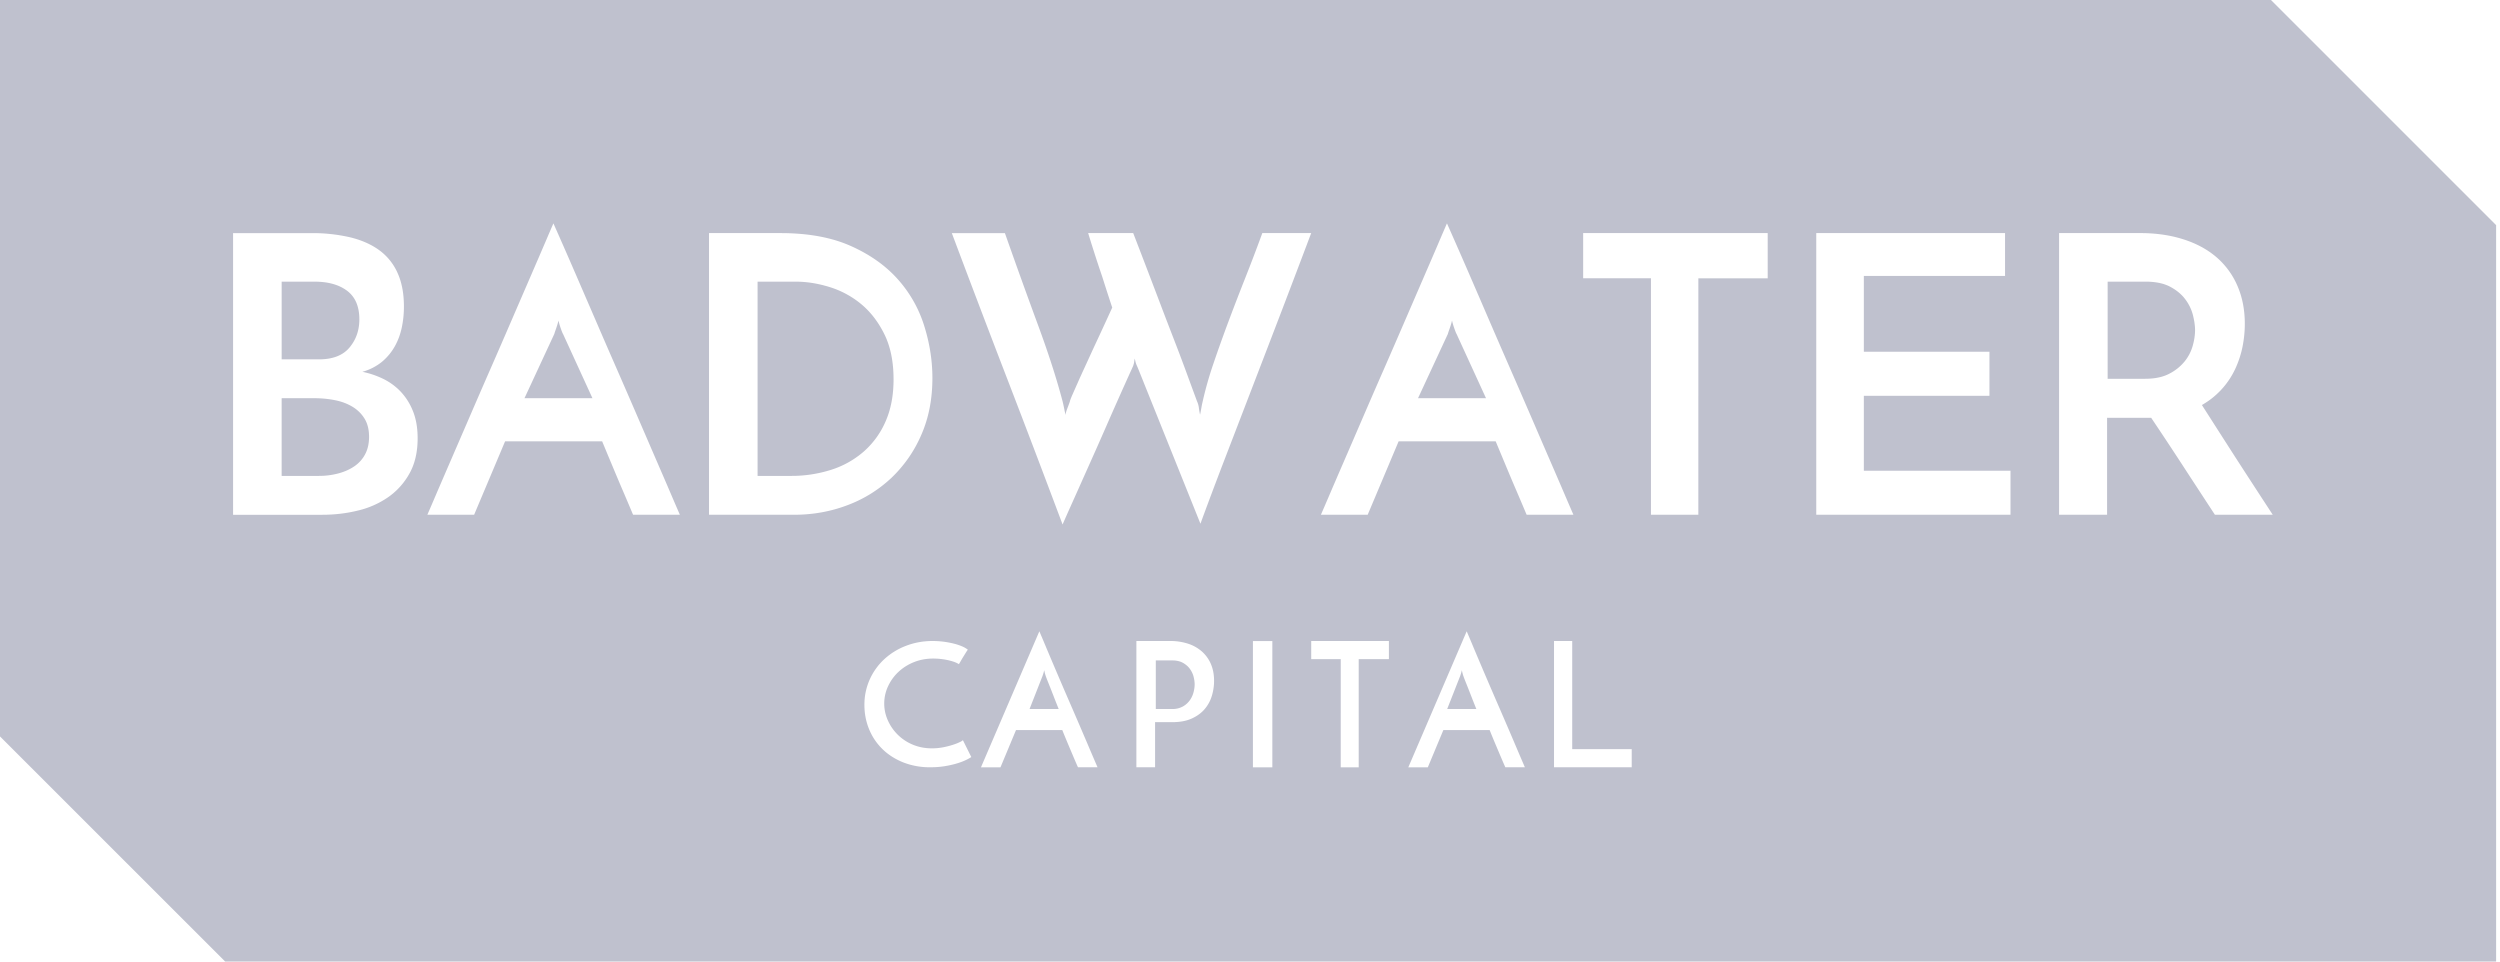 <svg xmlns="http://www.w3.org/2000/svg" width="130" height="50" viewBox="0 0 130 50">
    <path fill="#606584" fill-rule="nonzero" d="M129.798 11.706V50H11.708L0 38.294V0h118.09l11.708 11.706zM12.121 26.768h4.645c.639 0 1.257-.074 1.854-.221a4.625 4.625 0 0 0 1.58-.704 3.666 3.666 0 0 0 1.1-1.235c.278-.502.417-1.108.417-1.818 0-.55-.085-1.028-.254-1.437a3.16 3.16 0 0 0-.663-1.025 3.174 3.174 0 0 0-.927-.653 4.524 4.524 0 0 0-1.029-.341 2.8 2.8 0 0 0 1.02-.522c.27-.228.492-.493.661-.794.17-.301.292-.63.367-.984.075-.355.112-.72.112-1.095 0-.684-.112-1.27-.336-1.758a2.93 2.93 0 0 0-.968-1.186c-.42-.301-.93-.522-1.528-.663a8.729 8.729 0 0 0-1.996-.21H12.12v14.646zm2.525-12.122h1.705c.716 0 1.284.16 1.705.48.42.32.63.813.63 1.48 0 .57-.171 1.06-.515 1.469-.343.408-.873.612-1.589.612h-1.936v-4.04zm0 6.061h1.703c.36 0 .71.033 1.05.099.341.065.645.177.912.335.267.157.48.364.64.62.16.257.24.575.24.956 0 .342-.066.641-.2.897a1.71 1.71 0 0 1-.56.63c-.24.165-.52.29-.841.375a3.95 3.95 0 0 1-1.021.128h-1.923v-4.04zm18.274 6.06h2.434c-.054-.119-.181-.414-.383-.884-.2-.47-.452-1.054-.754-1.75l-1.005-2.326c-.369-.855-.747-1.727-1.136-2.615-.389-.888-.768-1.76-1.136-2.615l-1.006-2.326a287.514 287.514 0 0 0-1.156-2.635c-.054.12-.181.414-.382.885-.201.47-.453 1.054-.754 1.75l-1.006 2.326c-.368.855-.747 1.727-1.136 2.615-.389.888-.767 1.76-1.136 2.615l-1.006 2.326c-.301.696-.553 1.28-.754 1.75-.2.47-.328.765-.382.885h2.433l1.61-3.818h5.047c.187.45.368.885.543 1.302.174.418.335.799.482 1.144a177.663 177.663 0 0 1 .583 1.372zm-5.647-6.06l1.554-3.348c0-.013.029-.1.086-.26.056-.16.099-.304.127-.432.029.128.071.272.128.433.057.16.092.246.107.26l1.533 3.347h-3.535zm9.596-8.586v14.647h4.422c.97 0 1.89-.164 2.762-.493a6.805 6.805 0 0 0 2.29-1.416 6.793 6.793 0 0 0 1.562-2.24c.387-.877.58-1.865.58-2.964 0-.897-.141-1.798-.423-2.702a6.549 6.549 0 0 0-1.366-2.42c-.629-.71-1.444-1.29-2.447-1.739-1.002-.448-2.224-.673-3.666-.673H36.87zm4.226 12.626h-1.701v-10.1h2.008c.547 0 1.12.091 1.722.275a4.78 4.78 0 0 1 1.64.877c.491.402.898.925 1.219 1.572.321.646.482 1.431.482 2.357 0 .816-.134 1.533-.4 2.152a4.43 4.43 0 0 1-1.117 1.572 4.761 4.761 0 0 1-1.701.969 6.796 6.796 0 0 1-2.152.326zm27.087-12.626H65.64c-.291.799-.593 1.59-.904 2.376-.31.785-.605 1.55-.883 2.295-.278.746-.533 1.461-.765 2.146a18.56 18.56 0 0 0-.546 1.927c-.026.106-.05.22-.07.34-.02.119-.043.239-.069.358a3.51 3.51 0 0 1-.06-.349 1.214 1.214 0 0 0-.099-.35l-.228-.618-.407-1.108a85.895 85.895 0 0 0-.537-1.417c-.198-.513-.397-1.028-.595-1.547-.464-1.225-.98-2.576-1.55-4.053h-2.343a73.216 73.216 0 0 0 .735 2.276c.16.506.331 1.038.517 1.597-.371.812-.715 1.557-1.033 2.236-.133.293-.265.582-.397.868-.133.286-.252.55-.358.789l-.278.628c-.08.18-.126.303-.139.37-.026.08-.07.196-.129.35-.06.152-.09.269-.09.348a7.836 7.836 0 0 1-.079-.359 7.836 7.836 0 0 0-.08-.36c-.304-1.157-.73-2.481-1.28-3.972a356.42 356.42 0 0 1-1.718-4.77h-2.76a904.875 904.875 0 0 0 2.88 7.575 904.874 904.874 0 0 1 2.879 7.576c.146-.333.311-.706.496-1.118.186-.413.378-.842.576-1.288l.606-1.357c.205-.46.4-.902.586-1.328.437-.998.893-2.023 1.37-3.074a.783.783 0 0 0 .06-.16.735.735 0 0 0 .03-.14c.006-.053.016-.106.03-.16.026.12.046.2.059.24.013.04.046.12.1.24l3.256 8.105c.37-1.012.79-2.13 1.26-3.354l1.47-3.823c.51-1.324 1.023-2.661 1.54-4.012.516-1.351 1.012-2.658 1.489-3.923zm11.203 14.647h2.433c-.053-.12-.18-.415-.382-.885a380.86 380.86 0 0 0-.754-1.75c-.302-.696-.637-1.471-1.005-2.326-.37-.855-.748-1.727-1.137-2.615-.388-.888-.767-1.76-1.136-2.615-.368-.855-.704-1.63-1.005-2.326a287.514 287.514 0 0 0-1.157-2.635c-.053.12-.18.414-.382.885-.2.47-.452 1.054-.754 1.75l-1.005 2.326c-.369.855-.748 1.727-1.136 2.615-.39.888-.768 1.76-1.137 2.615-.368.855-.703 1.63-1.005 2.326-.302.696-.553 1.28-.754 1.75-.201.47-.329.765-.382.885h2.433l1.609-3.818h5.047l.543 1.302c.174.418.335.799.483 1.144a177.65 177.65 0 0 1 .583 1.372zm-5.648-6.06l1.555-3.349c0-.013.028-.1.085-.26.057-.16.1-.304.128-.432.028.128.071.272.128.433.057.16.092.246.106.26l1.534 3.347h-3.536zM91.92 12.12h-9.596v2.35h3.526v12.297h2.464V14.472h3.606v-2.35zm2.525 14.647h10.101v-2.29H96.92V20.58h6.531v-2.29H96.92V14.35h7.342v-2.23h-9.817v14.647zm12.627 0h2.496v-5.043h2.292c.505.75 1.03 1.543 1.576 2.38.545.838 1.125 1.725 1.739 2.663h3.008a663.3 663.3 0 0 1-1.934-2.974l-.87-1.356-.88-1.376a4.196 4.196 0 0 0 1.719-1.848c.178-.376.307-.764.39-1.166.081-.402.122-.804.122-1.205 0-.737-.13-1.4-.389-1.99a4.09 4.09 0 0 0-1.095-1.486c-.47-.402-1.043-.71-1.718-.924-.676-.215-1.423-.322-2.241-.322h-4.215v14.647zm2.525-7.071v-5.05h1.974c.518 0 .943.088 1.276.264.332.177.594.394.787.652.193.258.326.533.399.825.073.292.11.553.11.784 0 .244-.04.512-.12.804a2.26 2.26 0 0 1-.419.815 2.49 2.49 0 0 1-.797.641c-.333.177-.751.265-1.256.265h-1.954zm-59.09 19.67l-.436-.877a.62.62 0 0 1-.174.106c-.098.048-.22.095-.369.142a4.382 4.382 0 0 1-.496.124 2.97 2.97 0 0 1-.567.053c-.365 0-.7-.065-1.006-.194a2.436 2.436 0 0 1-1.294-1.268 2.124 2.124 0 0 1 .009-1.754c.13-.283.307-.533.534-.749a2.56 2.56 0 0 1 .808-.514c.311-.127.65-.19 1.015-.19a3.711 3.711 0 0 1 .7.07c.12.024.234.054.344.09.11.035.207.08.289.132l.15-.257a6.1 6.1 0 0 1 .105-.172l.09-.147a2.85 2.85 0 0 1 .118-.177 1.203 1.203 0 0 0-.298-.173 2.817 2.817 0 0 0-.444-.146 4.59 4.59 0 0 0-1.091-.133c-.485 0-.944.083-1.375.248a3.5 3.5 0 0 0-1.13.692 3.243 3.243 0 0 0-.76 1.054 3.187 3.187 0 0 0-.279 1.338c0 .437.08.85.237 1.24.157.39.384.733.68 1.028.296.296.657.53 1.082.705a3.77 3.77 0 0 0 1.44.261c.253 0 .49-.018.714-.053.224-.036.427-.08.61-.133.182-.053.341-.11.477-.173.135-.062.24-.12.316-.173zm5.55.532h1.015a182.142 182.142 0 0 1-.555-1.295 314.244 314.244 0 0 0-.963-2.236 265.184 265.184 0 0 1-1.306-3.065l-.202-.475L51.01 39.9h1.015l.808-1.938h2.405c.088.218.174.427.259.63a253.97 253.97 0 0 0 .427 1.01c.057.13.1.23.132.298zm-2.52-3.03l.669-1.704c.006-.012.02-.053.042-.123.022-.07.039-.135.05-.194a2.418 2.418 0 0 0 .084.317c.022.064.056.152.1.263a55.87 55.87 0 0 1 .348.883c.07.179.143.364.222.558h-1.516zm5.555 3.03h.972v-2.346h.902c.395 0 .731-.063 1.008-.19.277-.126.501-.291.672-.493.171-.203.295-.432.371-.689.077-.256.115-.514.115-.774 0-.332-.056-.626-.168-.883a1.824 1.824 0 0 0-.473-.652 2.037 2.037 0 0 0-.725-.403 2.989 2.989 0 0 0-.924-.136h-1.75V39.9zm1.01-3.03v-2.526h.852c.222 0 .408.042.559.126.15.084.271.189.362.315.09.125.155.26.192.406.037.145.055.279.055.402 0 .116-.018.248-.055.396-.037.149-.1.287-.188.416a1.112 1.112 0 0 1-.362.33 1.11 1.11 0 0 1-.571.135H60.1zm5.05-3.536V39.9h1.01v-6.566h-1.01zm7.071 0h-4.04v.942h1.535V39.9h.935v-5.624h1.57v-.942zm6.056 6.566h1.015a182.51 182.51 0 0 1-.554-1.295 314.244 314.244 0 0 0-.964-2.236 265.185 265.185 0 0 1-1.306-3.065 74.61 74.61 0 0 0-.202-.475L73.232 39.9h1.015l.808-1.938h2.406c.087.218.173.427.258.63a254.457 254.457 0 0 0 .428 1.01c.056.13.1.23.131.298zm-3.025-3.03l.67-1.704c.005-.012.019-.053.041-.123.022-.07.04-.135.05-.194a2.418 2.418 0 0 0 .084.317c.022.064.056.152.1.263a55.87 55.87 0 0 1 .348.883c.07.179.144.364.222.558h-1.515zm5.555 3.03h4.04v-.942h-3.094v-5.624h-.946V39.9z" opacity=".4"/>
</svg>
